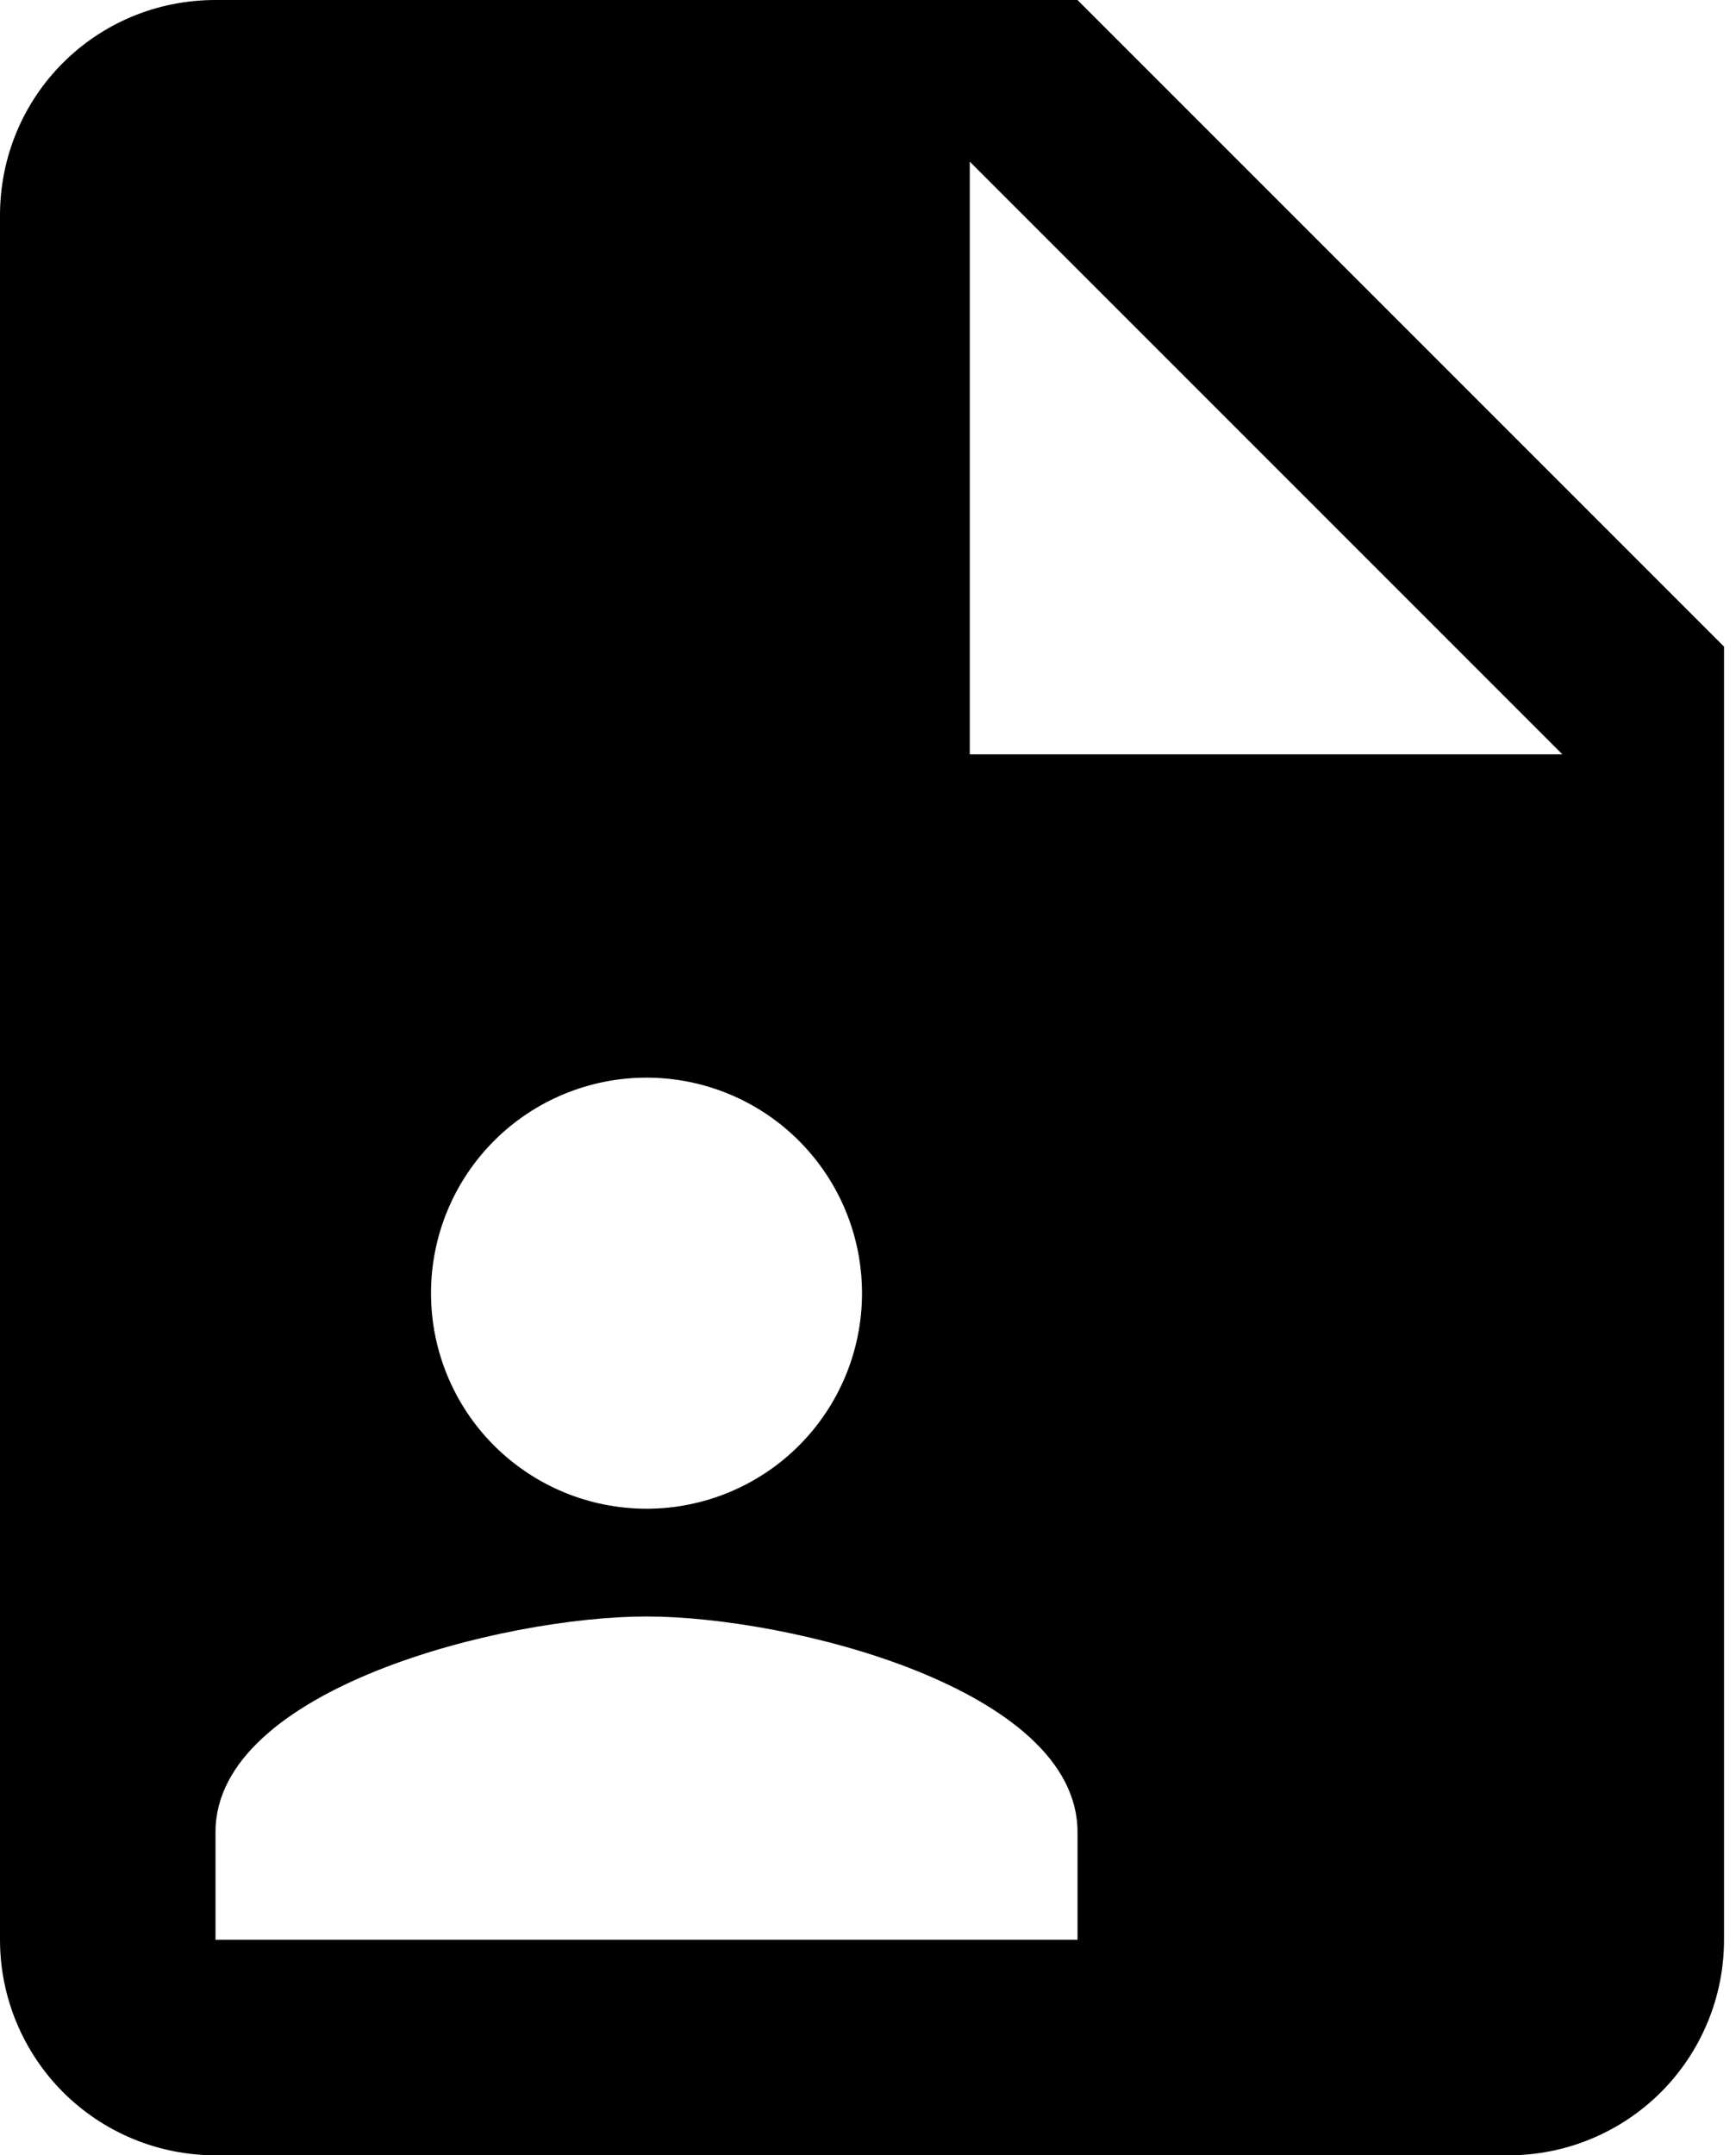 <svg width="29" height="36" viewBox="0 0 29 36" fill="none" xmlns="http://www.w3.org/2000/svg">
<path d="M16.2 12.6H26.1L16.2 2.7V12.6ZM3.6 0H18L28.8 10.8V32.4C28.8 33.355 28.421 34.27 27.746 34.946C27.07 35.621 26.155 36 25.2 36H3.6C2.645 36 1.73 35.621 1.054 34.946C0.379 34.27 0 33.355 0 32.4V3.6C0 1.602 1.602 0 3.6 0ZM18 32.4V30.6C18 28.206 13.194 27 10.8 27C8.406 27 3.6 28.206 3.6 30.6V32.4H18ZM10.8 18C9.845 18 8.93 18.379 8.254 19.054C7.579 19.73 7.2 20.645 7.2 21.6C7.2 22.555 7.579 23.471 8.254 24.146C8.93 24.821 9.845 25.2 10.8 25.2C11.755 25.2 12.671 24.821 13.346 24.146C14.021 23.471 14.4 22.555 14.4 21.6C14.4 20.645 14.021 19.73 13.346 19.054C12.671 18.379 11.755 18 10.8 18Z" fill="black"/>
</svg>
